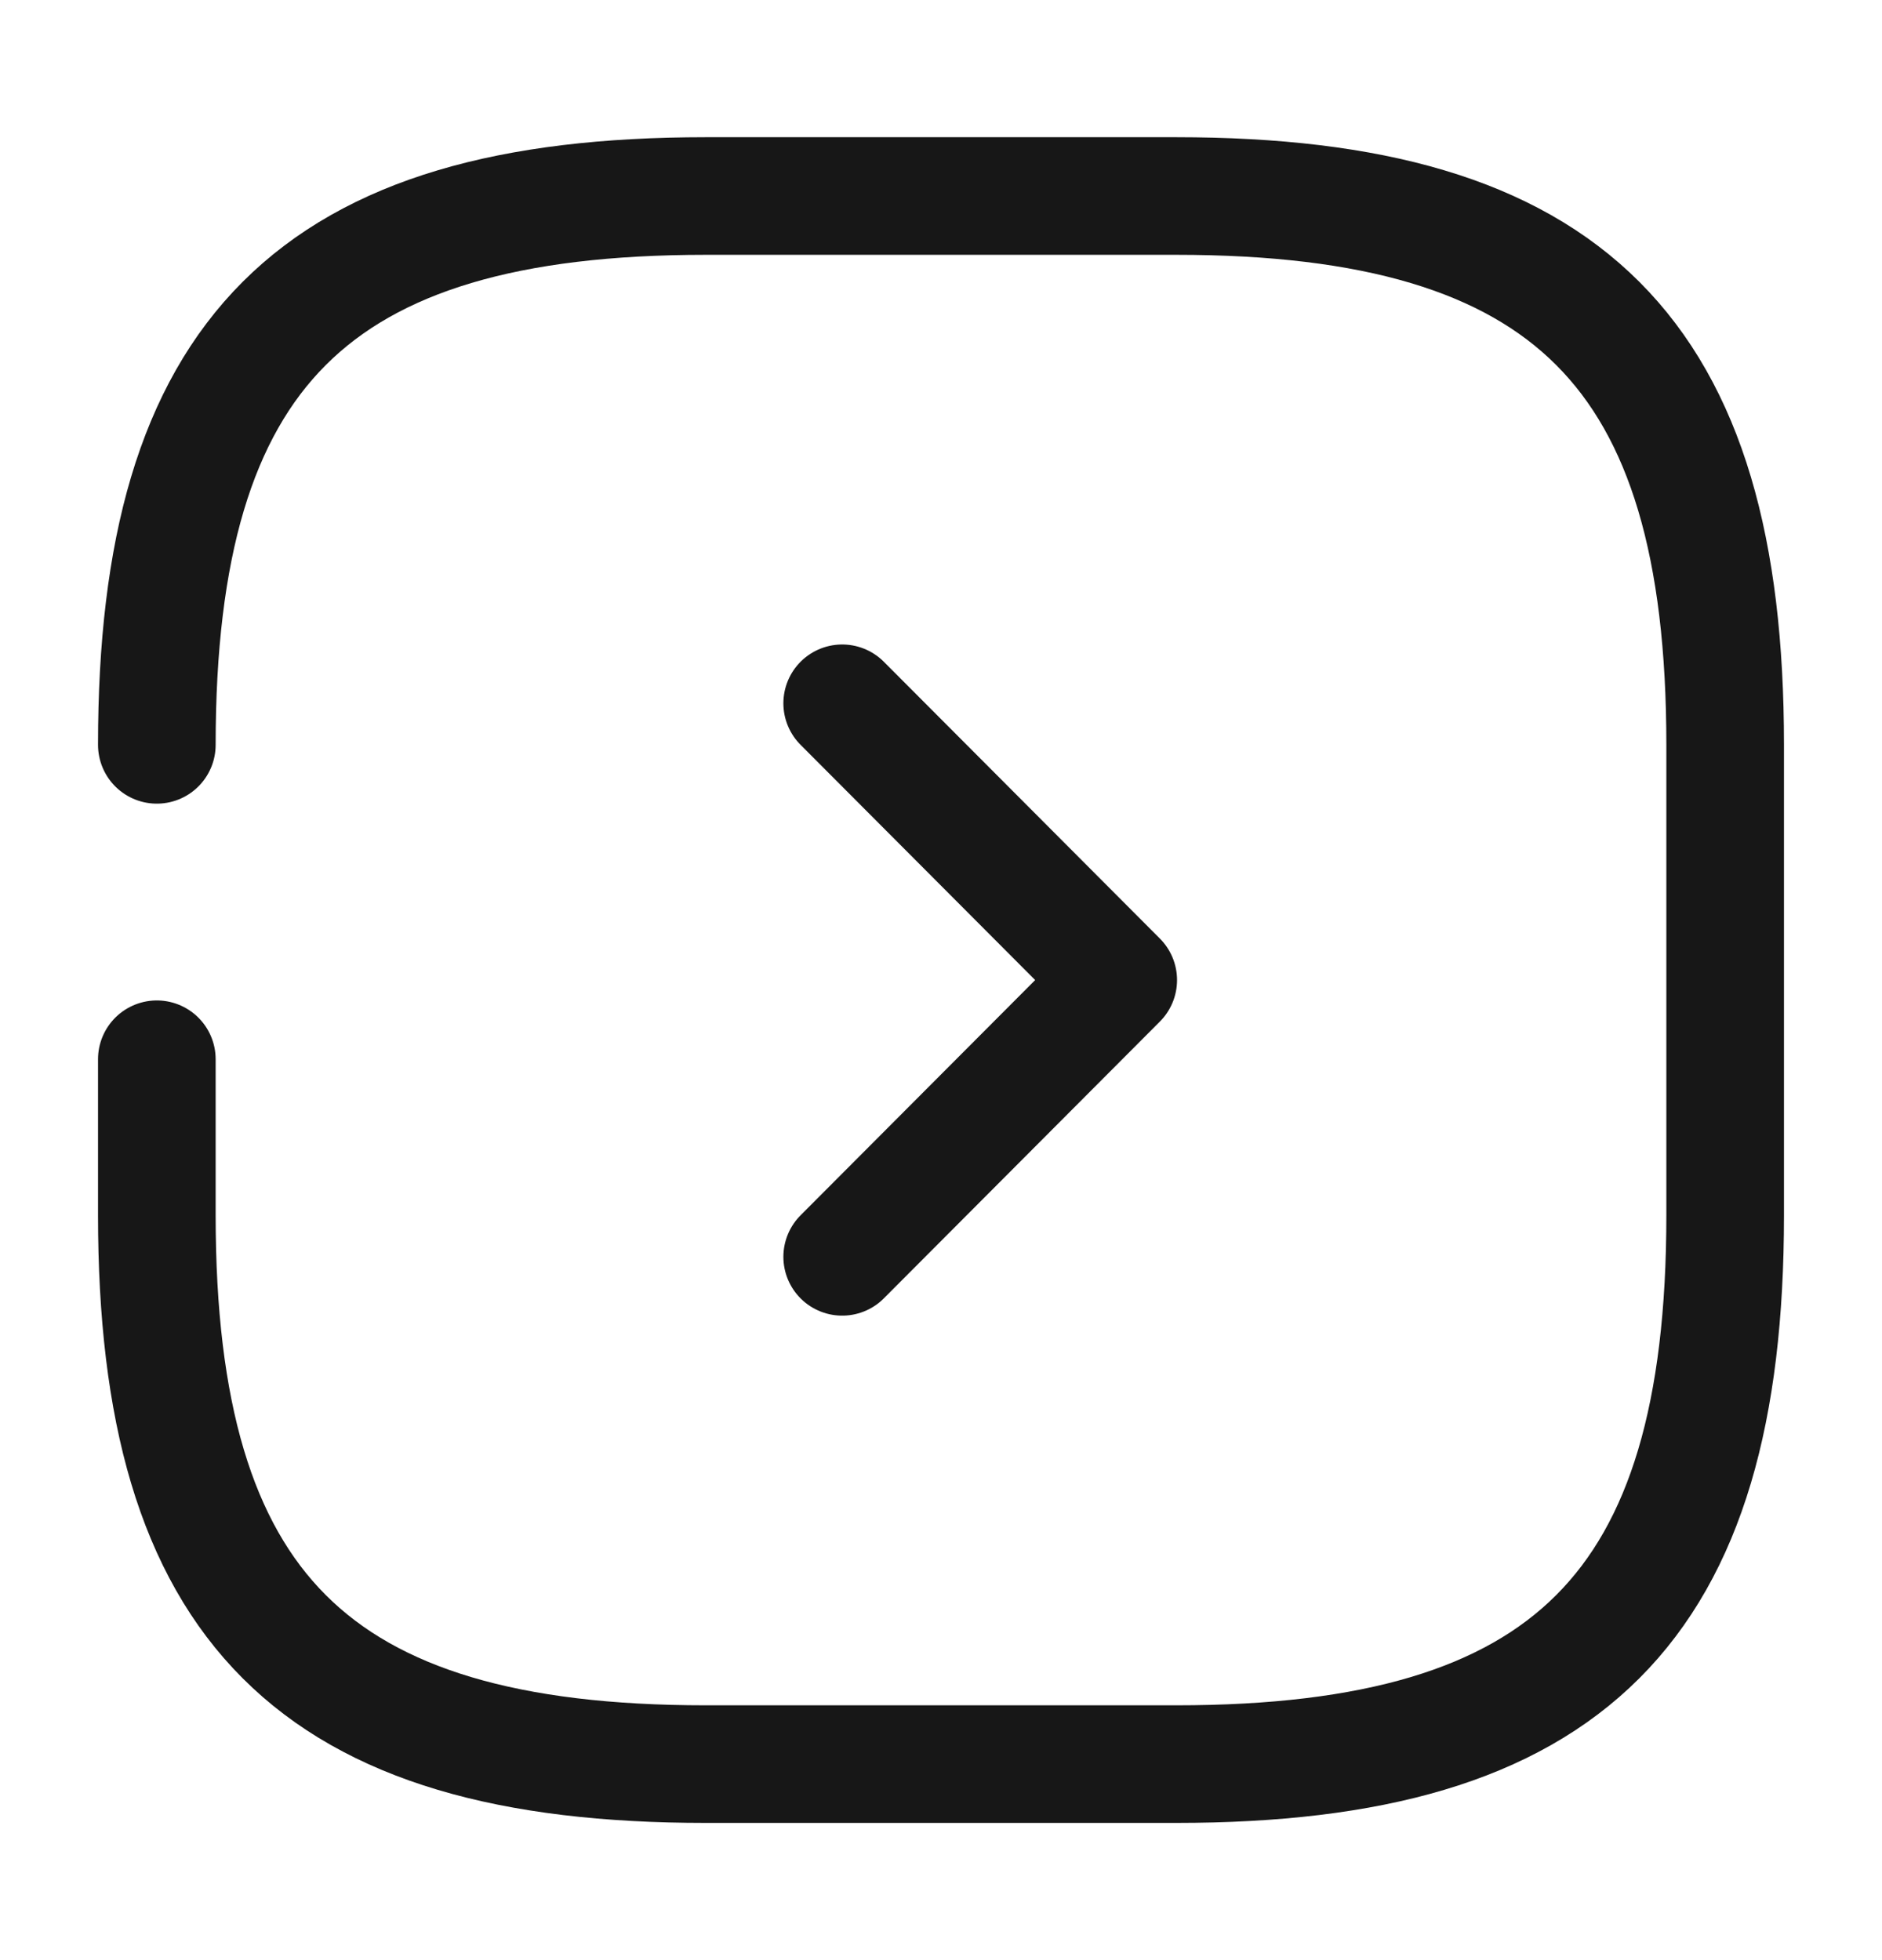 <svg width="24" height="25" viewBox="0 0 24 25" fill="none" xmlns="http://www.w3.org/2000/svg">
<path d="M2 13.51V15.5C2 20.5 4 22.5 9 22.5H15C20 22.5 22 20.5 22 15.5V9.5C22 4.5 20 2.5 15 2.5H9C4 2.5 2 4.5 2 9.5" stroke="#171717" stroke-width="1.5" stroke-linecap="round" stroke-linejoin="round"/>
<path d="M10.74 16.03L14.26 12.5L10.74 8.97" stroke="#171717" stroke-width="1.5" stroke-linecap="round" stroke-linejoin="round"/>
</svg>
